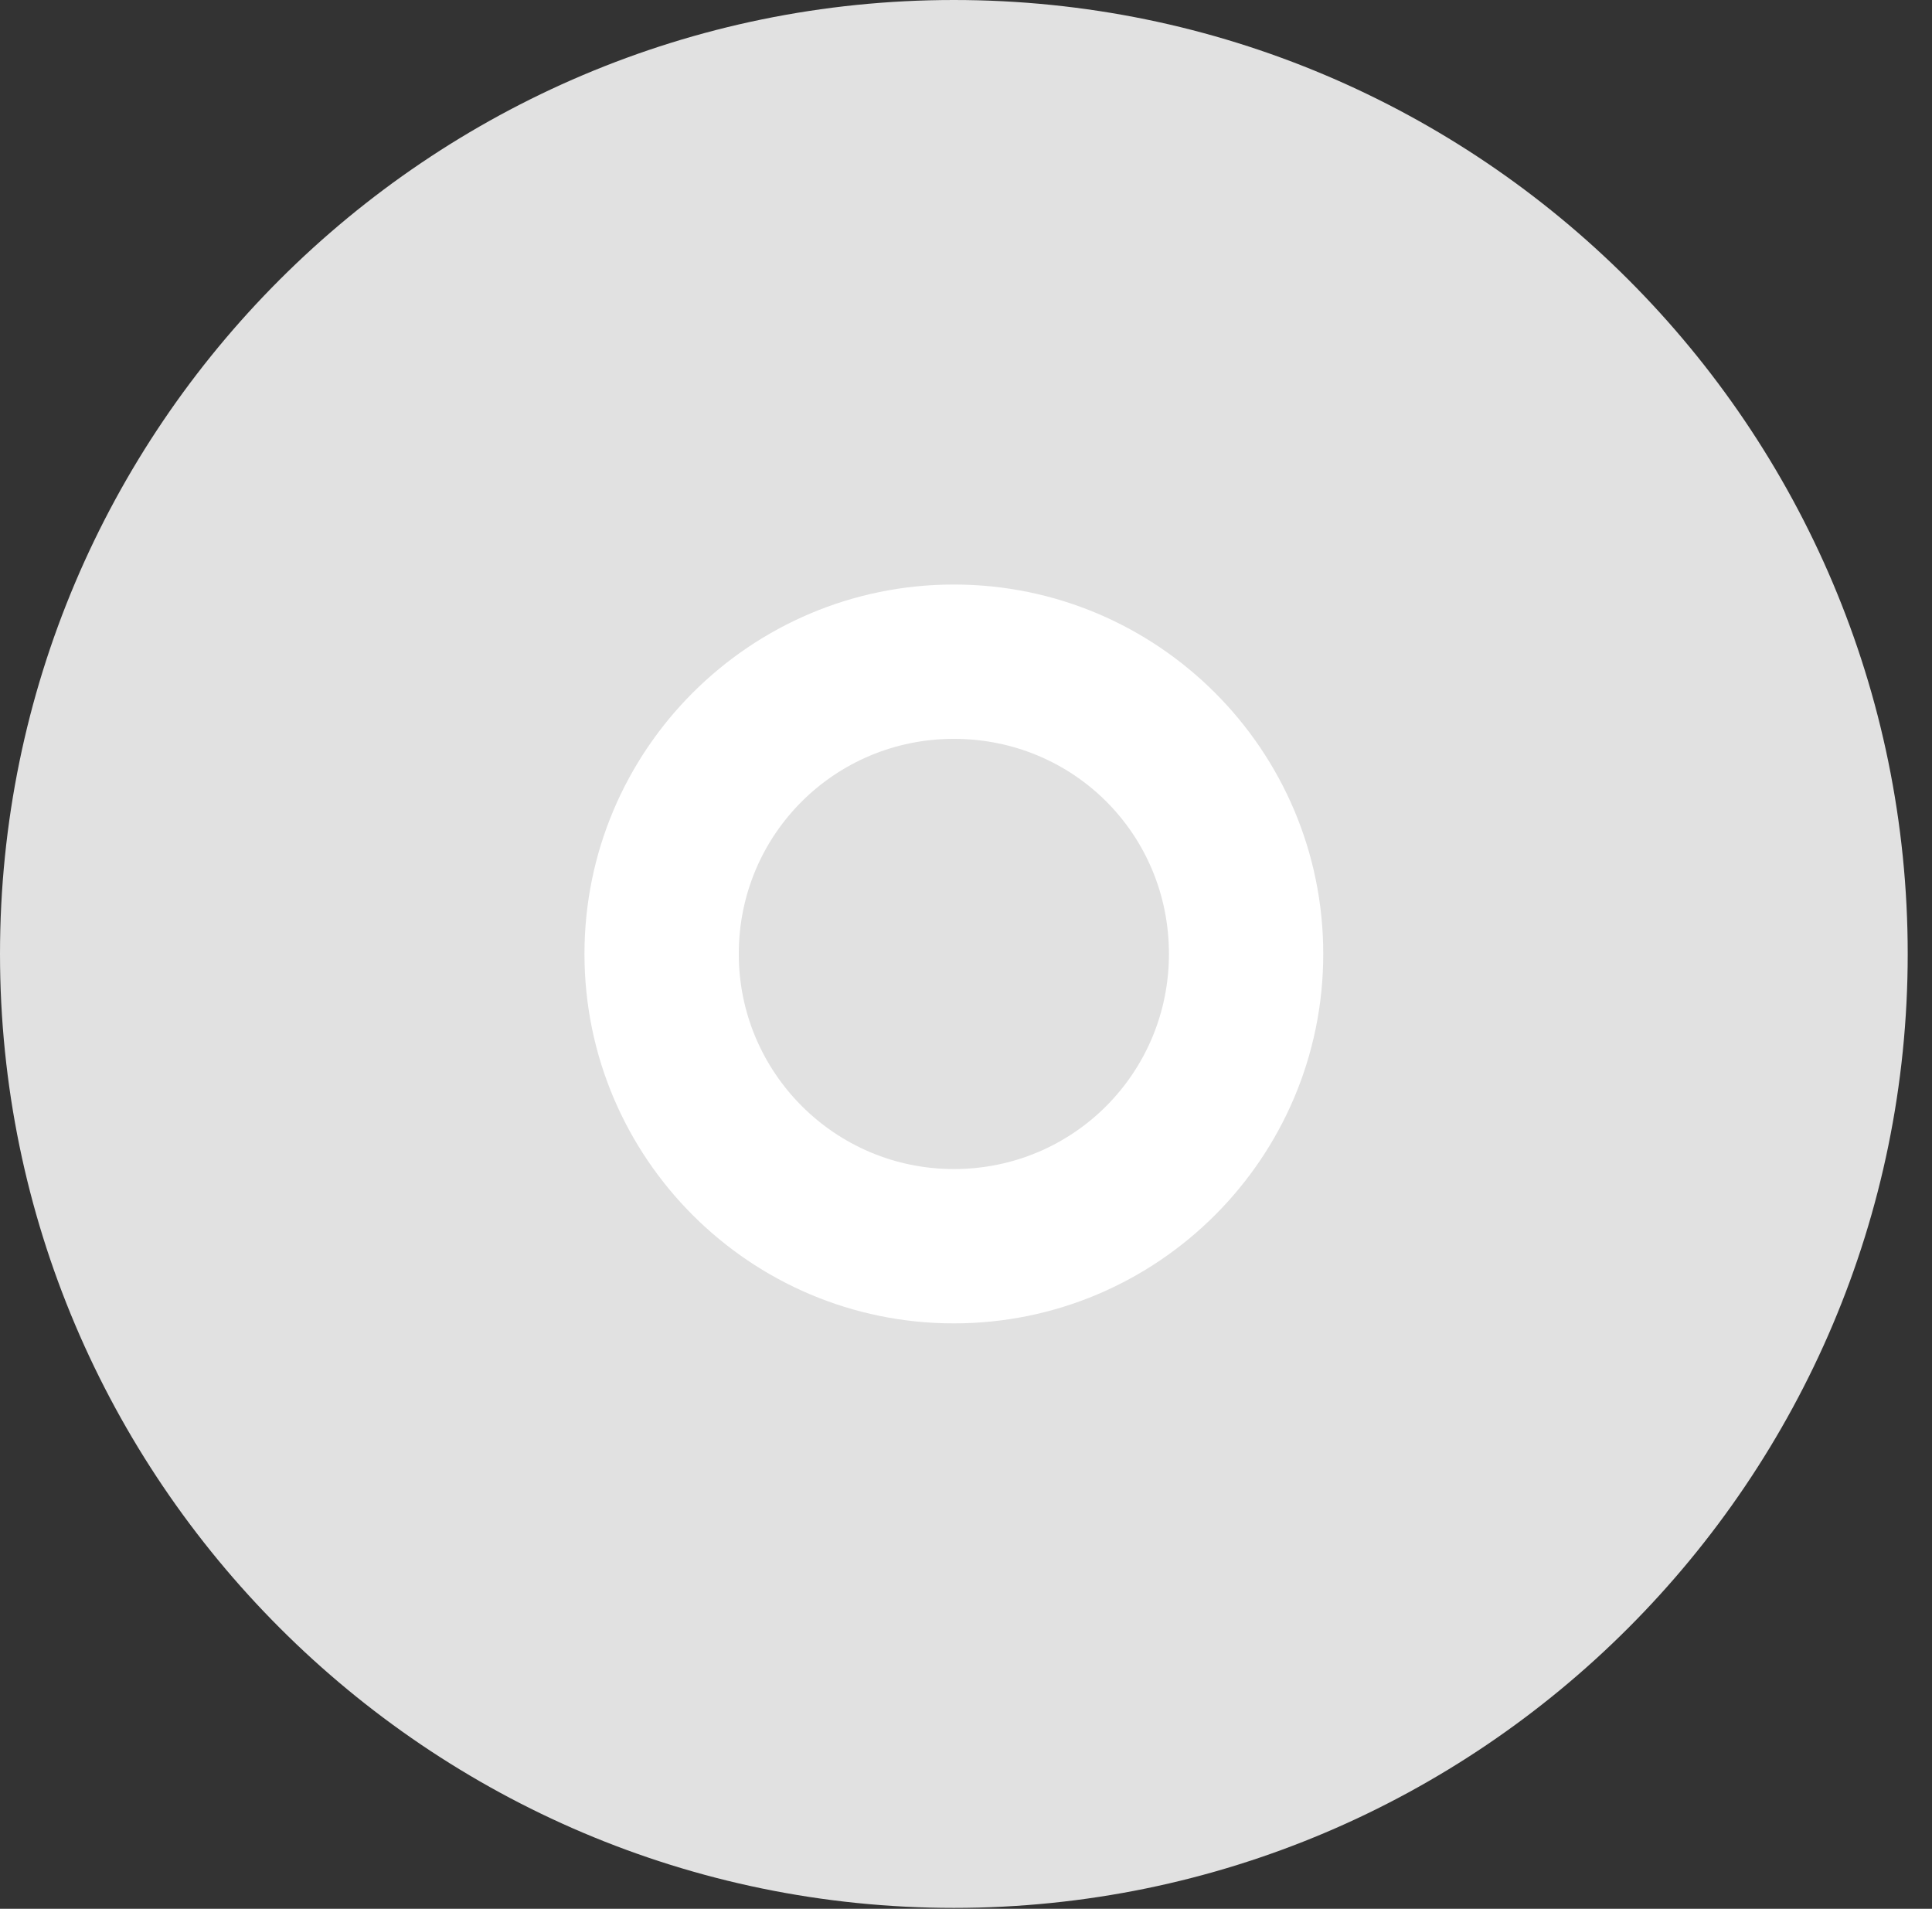 <?xml version="1.0" encoding="UTF-8"?>
<!--Generator: Apple Native CoreSVG 326-->
<!DOCTYPE svg
PUBLIC "-//W3C//DTD SVG 1.1//EN"
       "http://www.w3.org/Graphics/SVG/1.1/DTD/svg11.dtd">
<svg version="1.1" xmlns="http://www.w3.org/2000/svg" xmlns:xlink="http://www.w3.org/1999/xlink" viewBox="0 0 28.246 27.904">
 <rect x="0" y="0" width="28.246" height="27.904" fill="#333333" stroke="none"/>
 <g>
  <rect height="27.904" opacity="0" width="28.246" x="0" y="0"/>
  <path d="M13.945 27.891C21.643 27.891 27.891 21.629 27.891 13.945C27.891 6.248 21.643 0 13.945 0C6.262 0 0 6.248 0 13.945C0 21.629 6.262 27.891 13.945 27.891Z" fill="white" fill-opacity="0.85"/>
  <path d="M13.945 19.346C10.965 19.346 8.545 16.926 8.545 13.945C8.545 10.965 10.965 8.545 13.945 8.545C16.926 8.545 19.346 10.965 19.346 13.945C19.346 16.926 16.926 19.346 13.945 19.346ZM13.945 17.09C15.695 17.09 17.09 15.682 17.09 13.945C17.09 12.195 15.695 10.801 13.945 10.801C12.209 10.801 10.801 12.195 10.801 13.945C10.801 15.682 12.209 17.09 13.945 17.09Z" fill="white"/>
 </g>
</svg>
